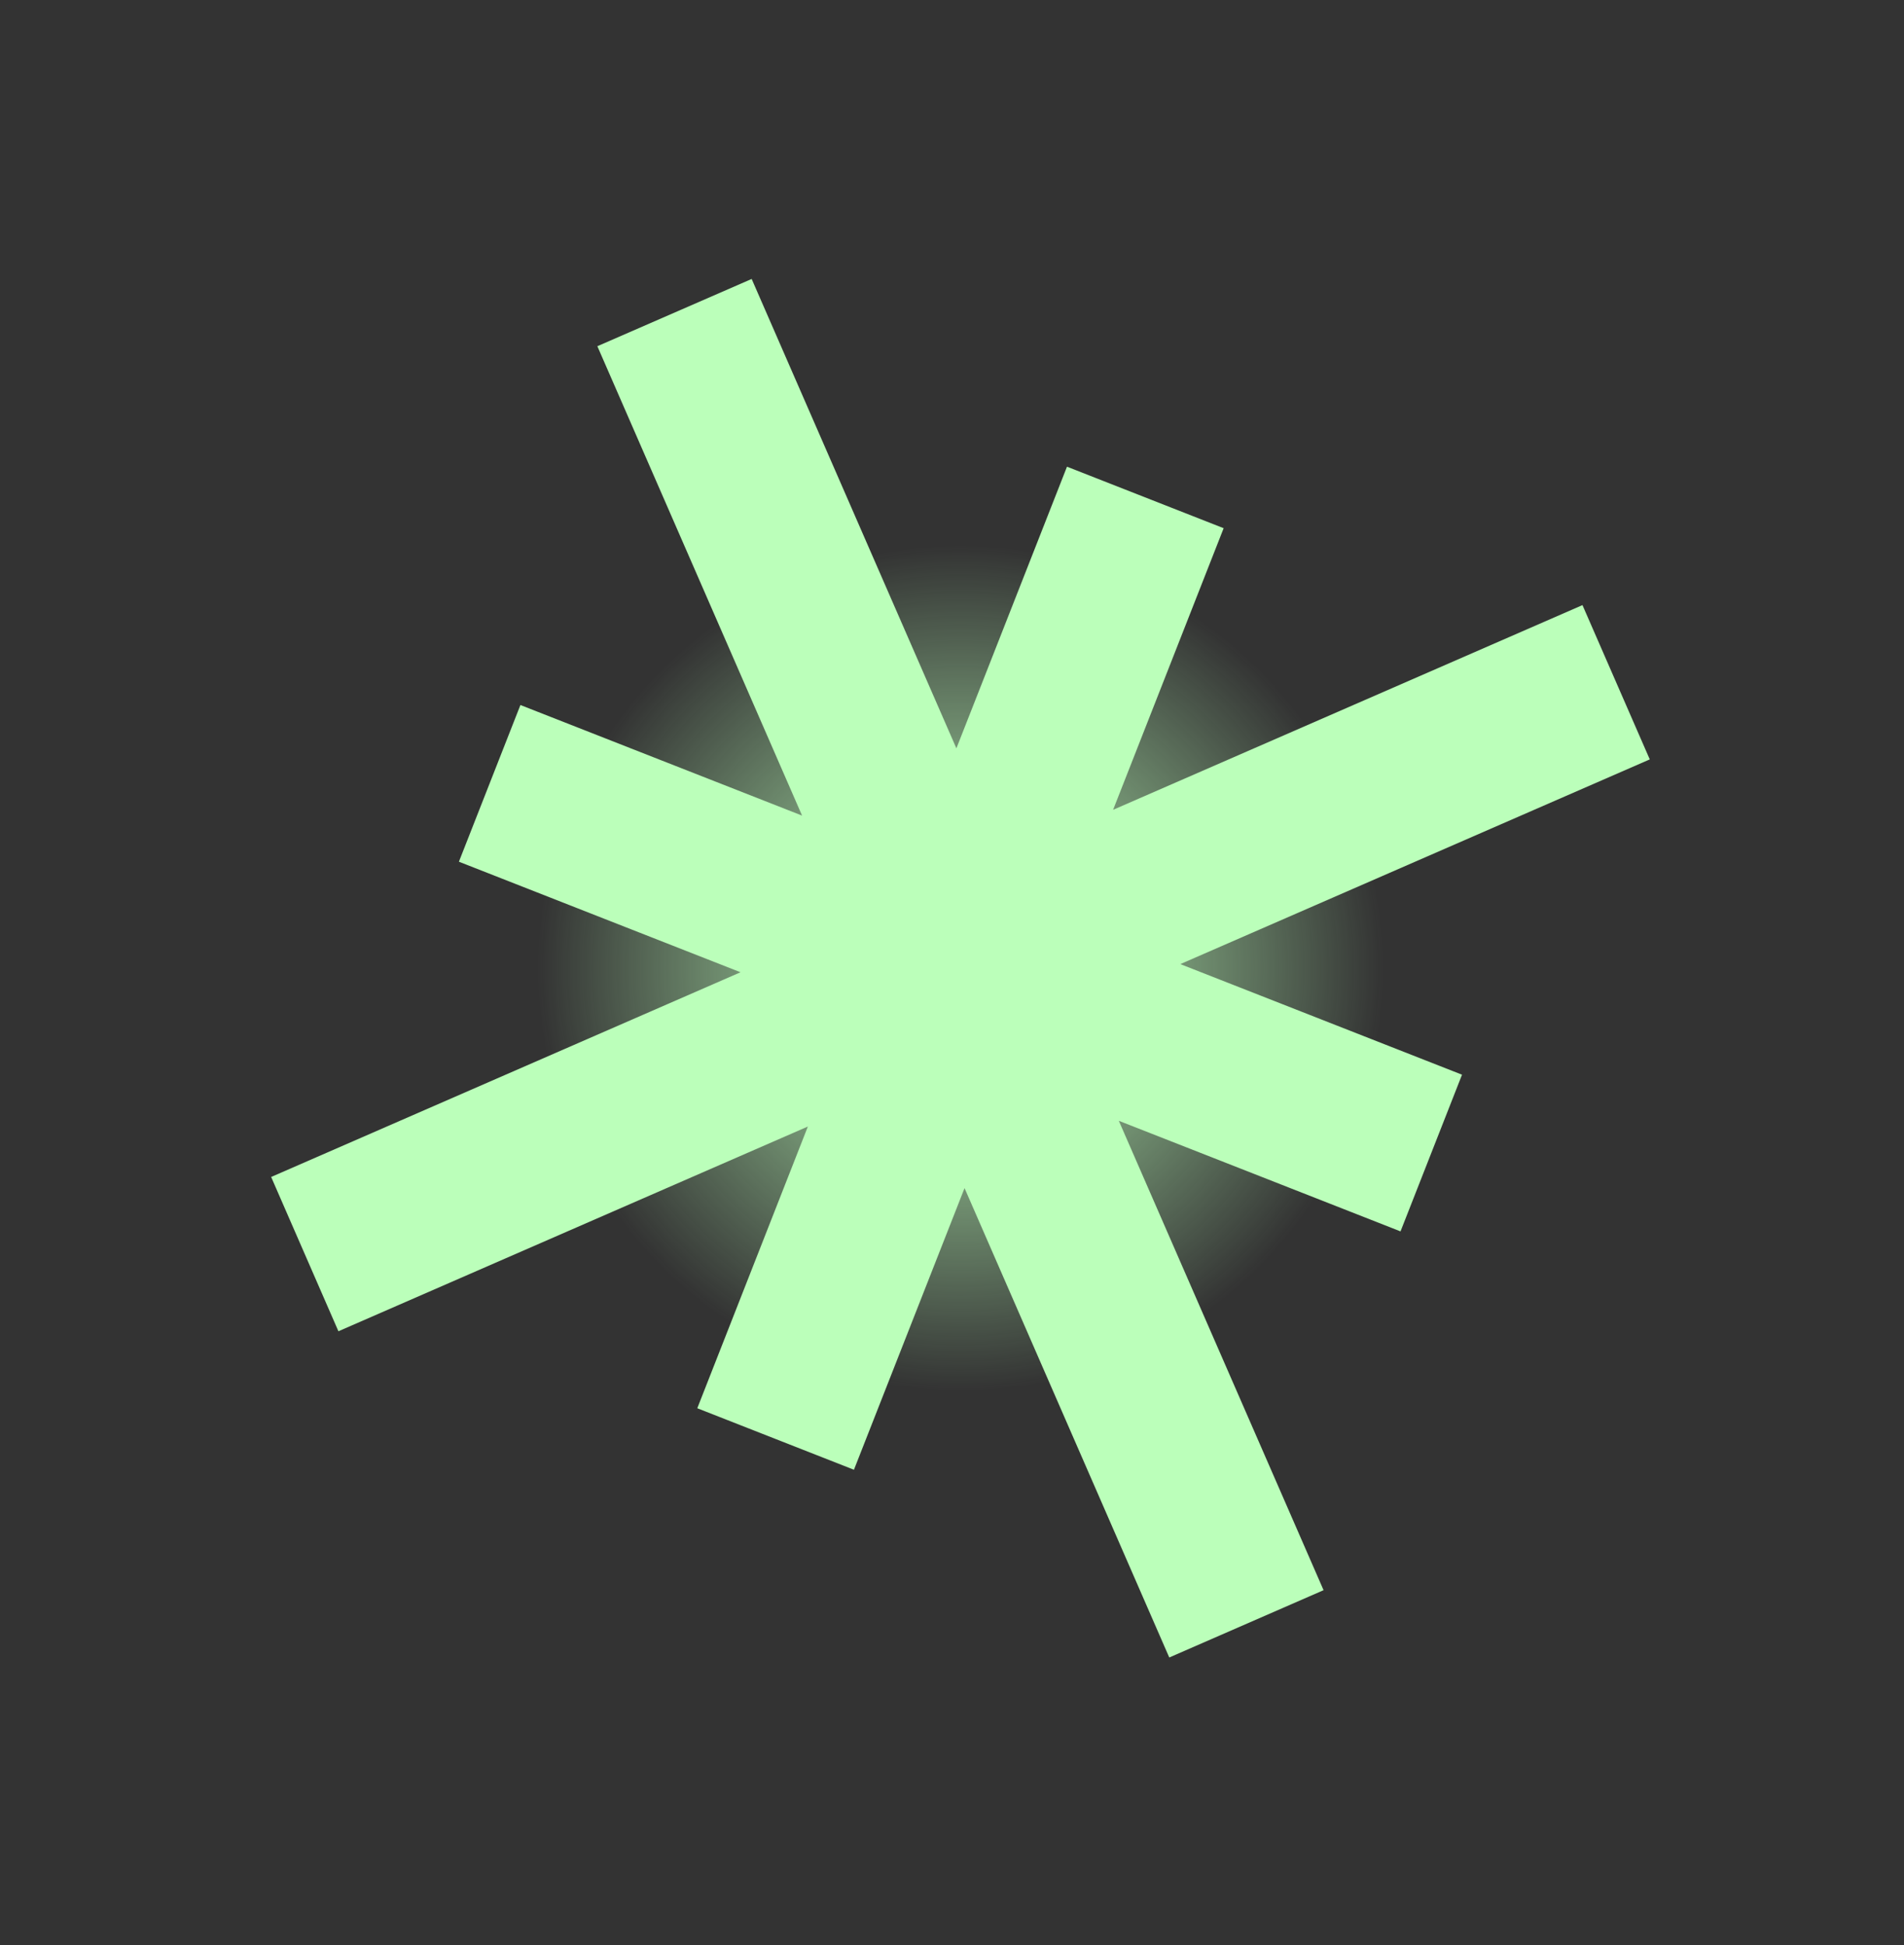 <svg width="46" height="47" viewBox="0 0 46 47" fill="none" xmlns="http://www.w3.org/2000/svg">
<rect x="0" y="0" width="46" height="47" fill="#333333" stroke="none"/>
<circle cx="23.204" cy="23.393" r="10.199" fill="url(#paint0_radial_1485_14854)"/>
<path fill-rule="evenodd" clip-rule="evenodd" d="M16.846 34.025L19.518 27.218L8.176 32.165L6.551 28.437L17.891 23.491L11.087 20.82L12.573 17.034L19.378 19.706L14.432 8.365L18.16 6.74L23.106 18.081L25.778 11.276L29.563 12.762L26.892 19.566L38.232 14.62L39.858 18.348L28.516 23.294L35.322 25.966L33.836 29.752L27.03 27.08L31.977 38.421L28.249 40.047L23.303 28.706L20.631 35.511L16.846 34.025Z" fill="#BBFFBA"/>
<defs>
<radialGradient id="paint0_radial_1485_14854" cx="0" cy="0" r="1" gradientUnits="userSpaceOnUse" gradientTransform="translate(23.204 23.393) rotate(90) scale(10.199)">
<stop stop-color="#BBFFBA"/>
<stop offset="1" stop-color="#BBFFBA" stop-opacity="0"/>
</radialGradient>
</defs>
</svg>
